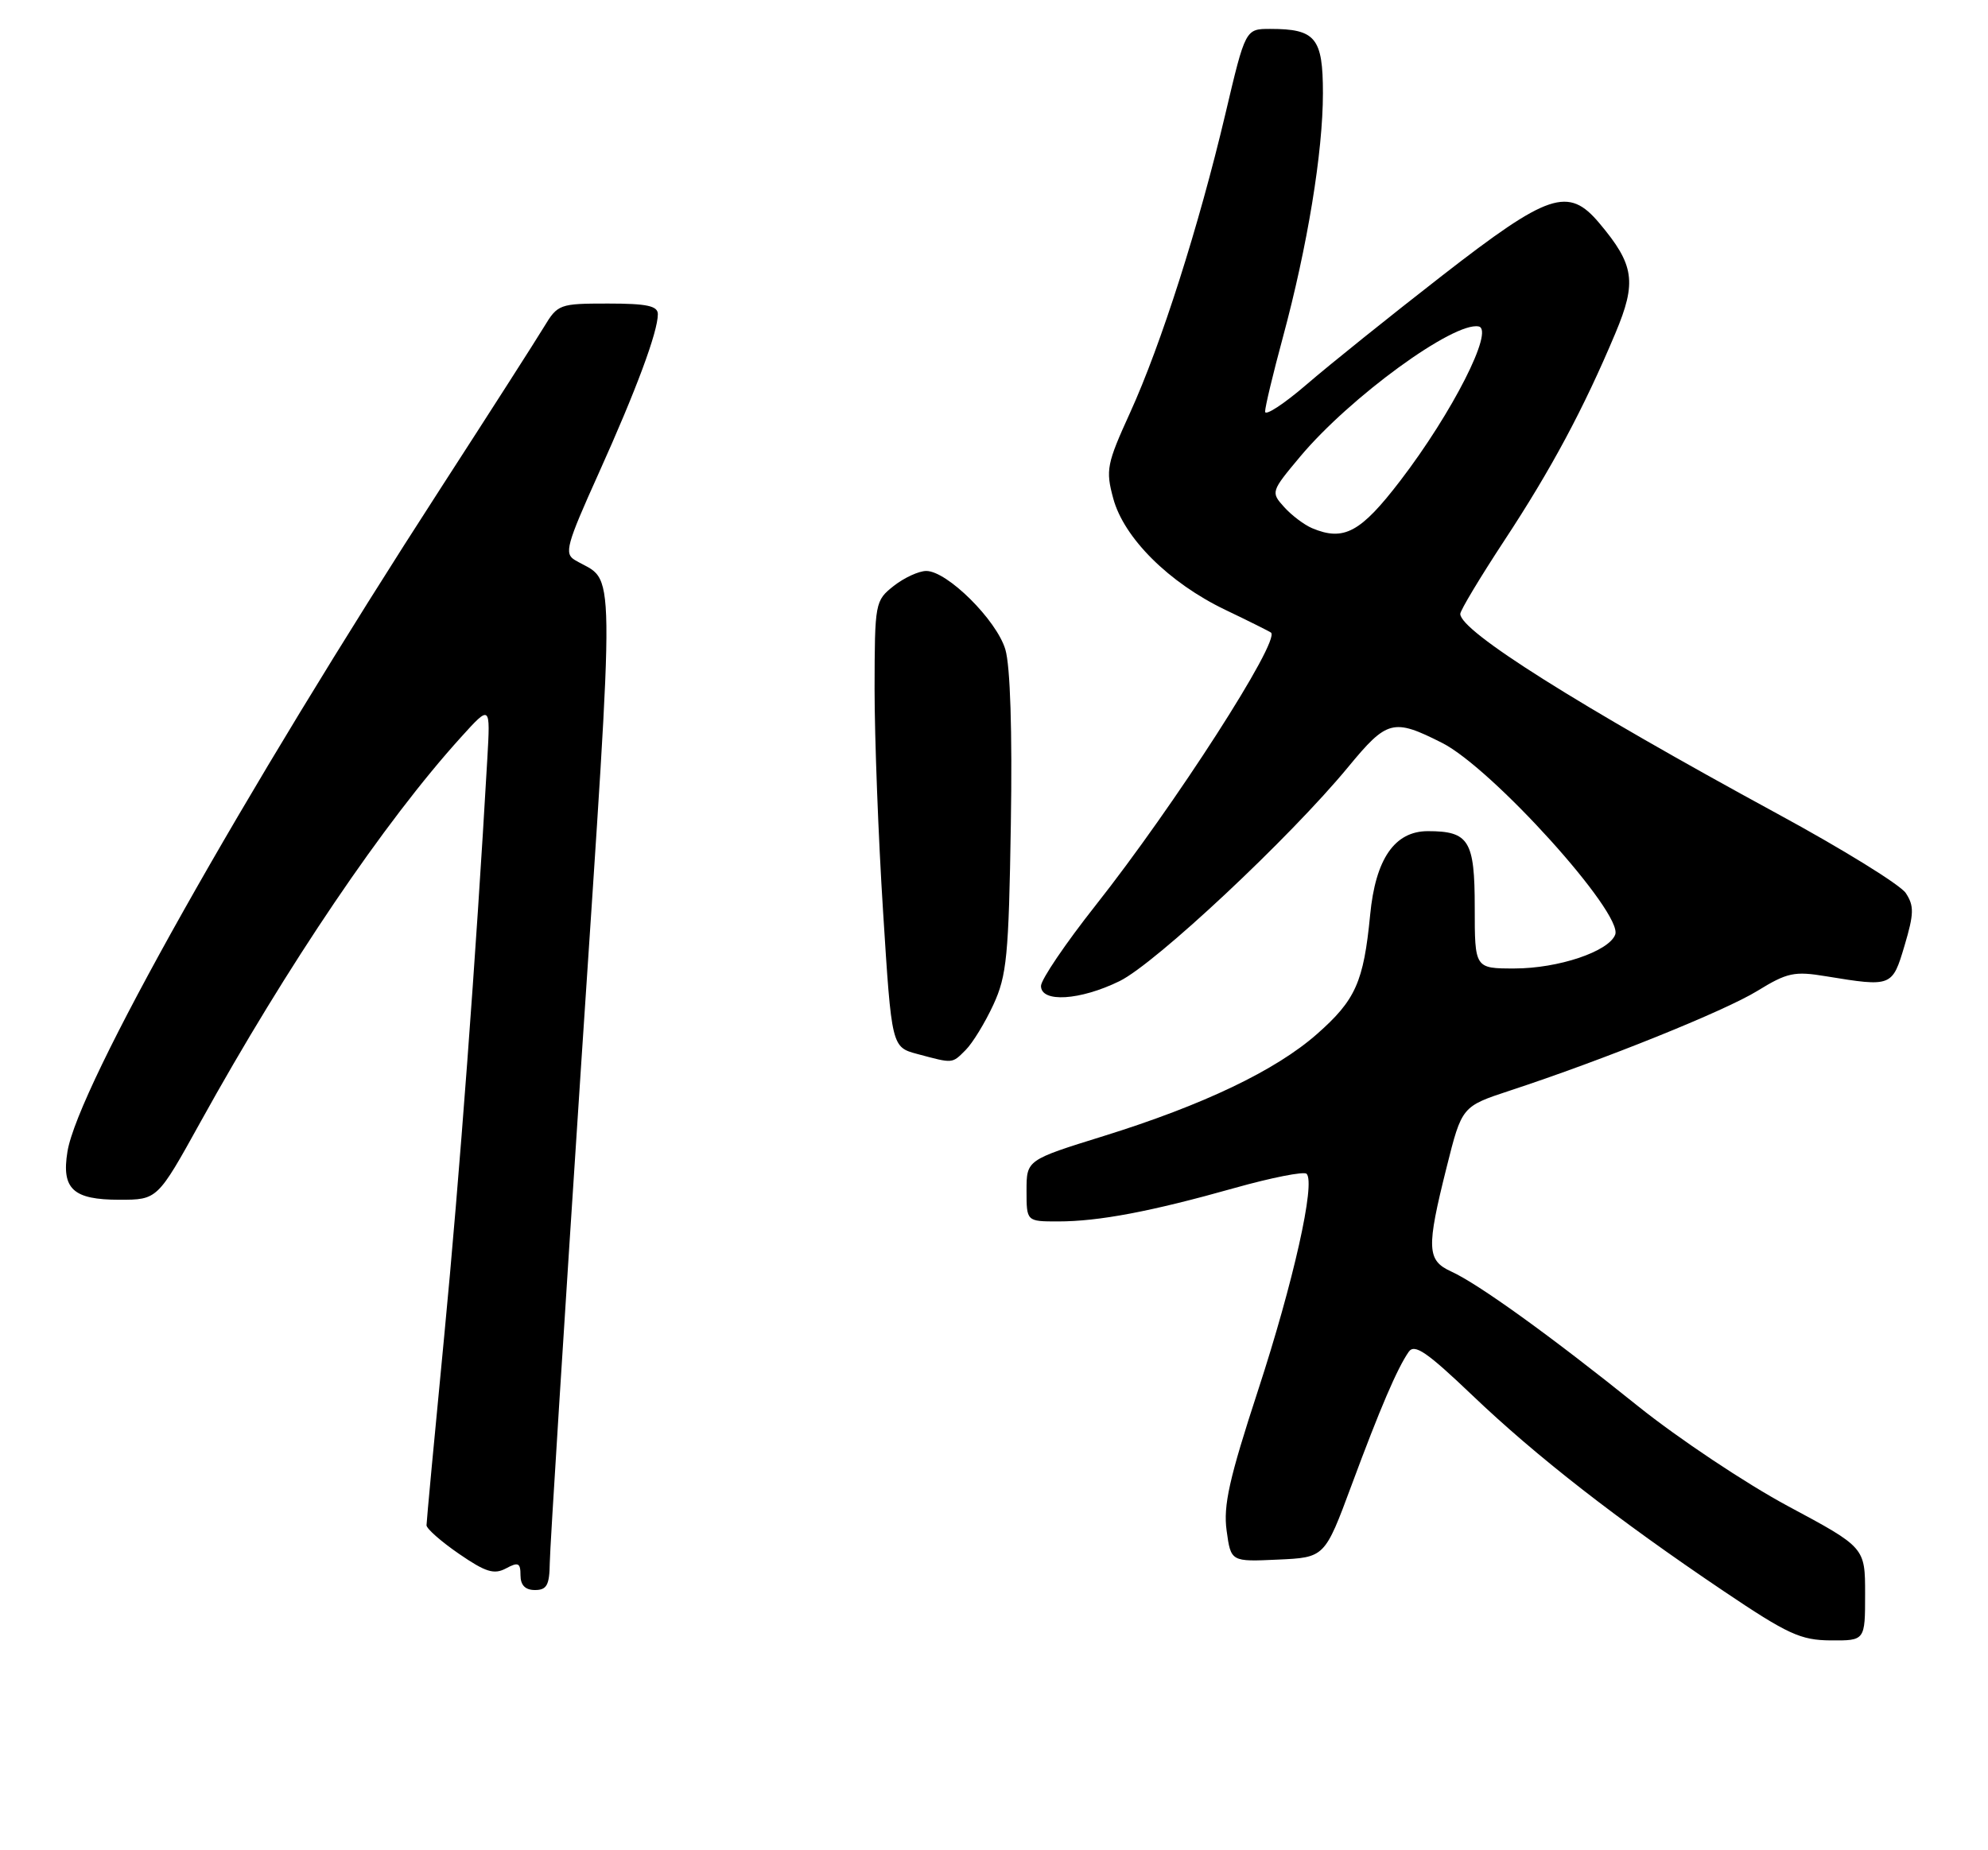 <?xml version="1.0" encoding="UTF-8" standalone="no"?>
<!DOCTYPE svg PUBLIC "-//W3C//DTD SVG 1.1//EN" "http://www.w3.org/Graphics/SVG/1.1/DTD/svg11.dtd" >
<svg xmlns="http://www.w3.org/2000/svg" xmlns:xlink="http://www.w3.org/1999/xlink" version="1.1" viewBox="0 0 275 256">
 <g >
 <path fill="currentColor"
d=" M 258.00 220.55 C 258.00 214.11 258.00 214.11 247.35 208.40 C 241.50 205.26 232.16 199.03 226.60 194.57 C 214.54 184.87 204.52 177.65 200.75 175.93 C 197.37 174.39 197.30 172.73 200.11 161.51 C 202.22 153.09 202.22 153.09 208.86 150.90 C 221.83 146.64 238.57 139.89 243.10 137.10 C 247.22 134.57 248.21 134.35 252.60 135.08 C 261.70 136.57 261.76 136.54 263.46 130.82 C 264.77 126.41 264.79 125.34 263.63 123.57 C 262.88 122.43 254.89 117.49 245.88 112.60 C 218.30 97.60 202.00 87.33 202.00 84.94 C 202.00 84.46 204.75 79.88 208.10 74.78 C 214.57 64.95 219.06 56.57 223.45 46.12 C 226.44 39.02 226.09 36.64 221.23 30.87 C 216.95 25.77 214.22 26.69 199.50 38.13 C 192.35 43.69 183.91 50.46 180.75 53.19 C 177.59 55.91 175.00 57.60 175.00 56.95 C 175.00 56.30 176.11 51.66 177.47 46.64 C 180.86 34.08 183.00 21.05 183.00 12.90 C 183.00 5.23 181.99 4.00 175.71 4.00 C 172.28 4.00 172.28 4.00 169.51 15.75 C 165.84 31.29 160.60 47.72 156.32 57.11 C 153.10 64.18 152.93 65.03 153.99 68.95 C 155.46 74.43 161.70 80.64 169.50 84.38 C 172.80 85.96 175.64 87.38 175.82 87.53 C 177.13 88.66 162.47 111.45 151.53 125.30 C 147.39 130.54 144.00 135.55 144.00 136.42 C 144.00 138.76 149.40 138.43 154.87 135.75 C 159.85 133.31 178.46 115.87 186.49 106.13 C 191.88 99.59 192.72 99.37 199.47 102.78 C 206.41 106.28 224.56 126.38 223.43 129.32 C 222.53 131.66 215.56 134.00 209.48 134.00 C 204.00 134.00 204.00 134.00 204.00 125.54 C 204.00 116.30 203.20 115.00 197.52 115.00 C 192.92 115.00 190.27 118.84 189.53 126.61 C 188.63 135.88 187.52 138.37 182.17 143.08 C 176.46 148.11 166.46 152.89 152.68 157.18 C 142.00 160.50 142.00 160.50 142.00 164.75 C 142.00 169.00 142.00 169.00 146.36 169.00 C 152.00 169.00 159.23 167.63 170.79 164.37 C 175.91 162.93 180.38 162.05 180.74 162.41 C 182.00 163.66 178.92 177.40 174.02 192.39 C 170.03 204.60 169.20 208.32 169.68 211.79 C 170.27 216.09 170.27 216.09 176.76 215.79 C 183.25 215.50 183.25 215.50 186.96 205.50 C 190.92 194.83 193.25 189.39 194.86 187.05 C 195.67 185.88 197.37 187.05 203.68 193.07 C 212.53 201.52 223.68 210.21 238.42 220.14 C 247.30 226.12 249.07 226.94 253.25 226.97 C 258.00 227.00 258.00 227.00 258.00 220.55 Z  M 76.05 216.25 C 76.07 214.19 78.04 183.03 80.41 147.00 C 85.15 75.27 85.22 80.85 79.54 77.50 C 78.02 76.60 78.34 75.42 82.81 65.50 C 88.02 53.94 91.00 45.92 91.00 43.47 C 91.00 42.32 89.49 42.00 84.10 42.00 C 77.38 42.00 77.15 42.09 75.24 45.25 C 74.16 47.04 67.75 57.05 61.00 67.49 C 33.48 110.04 10.78 150.39 9.33 159.35 C 8.49 164.51 10.11 166.00 16.51 166.00 C 21.78 166.00 21.78 166.00 27.73 155.25 C 39.73 133.56 53.15 113.73 63.77 102.00 C 67.84 97.50 67.84 97.50 67.41 105.00 C 65.85 132.26 63.55 163.03 61.45 184.84 C 60.10 198.77 59.00 210.56 59.00 211.04 C 59.00 211.51 61.02 213.29 63.49 214.99 C 67.17 217.52 68.34 217.89 69.99 217.01 C 71.70 216.09 72.00 216.24 72.00 217.96 C 72.00 219.33 72.66 220.00 74.00 220.00 C 75.64 220.00 76.01 219.32 76.05 216.25 Z  M 133.59 145.27 C 134.54 144.32 136.26 141.51 137.41 139.02 C 139.27 134.99 139.54 132.28 139.83 114.00 C 140.04 101.15 139.75 92.14 139.07 89.86 C 137.86 85.79 131.02 79.00 128.13 79.00 C 127.11 79.00 125.08 79.93 123.63 81.07 C 121.05 83.11 121.00 83.37 120.98 95.32 C 120.98 102.02 121.50 115.91 122.16 126.19 C 123.34 144.88 123.34 144.88 126.92 145.84 C 131.90 147.17 131.67 147.19 133.59 145.27 Z  M 181.50 73.08 C 180.40 72.61 178.66 71.30 177.63 70.15 C 175.78 68.10 175.81 68.01 179.85 63.18 C 186.74 54.95 201.12 44.47 204.55 45.17 C 206.73 45.63 200.90 57.11 193.71 66.50 C 188.22 73.67 185.90 74.93 181.50 73.08 Z "/>
</g>
</svg>